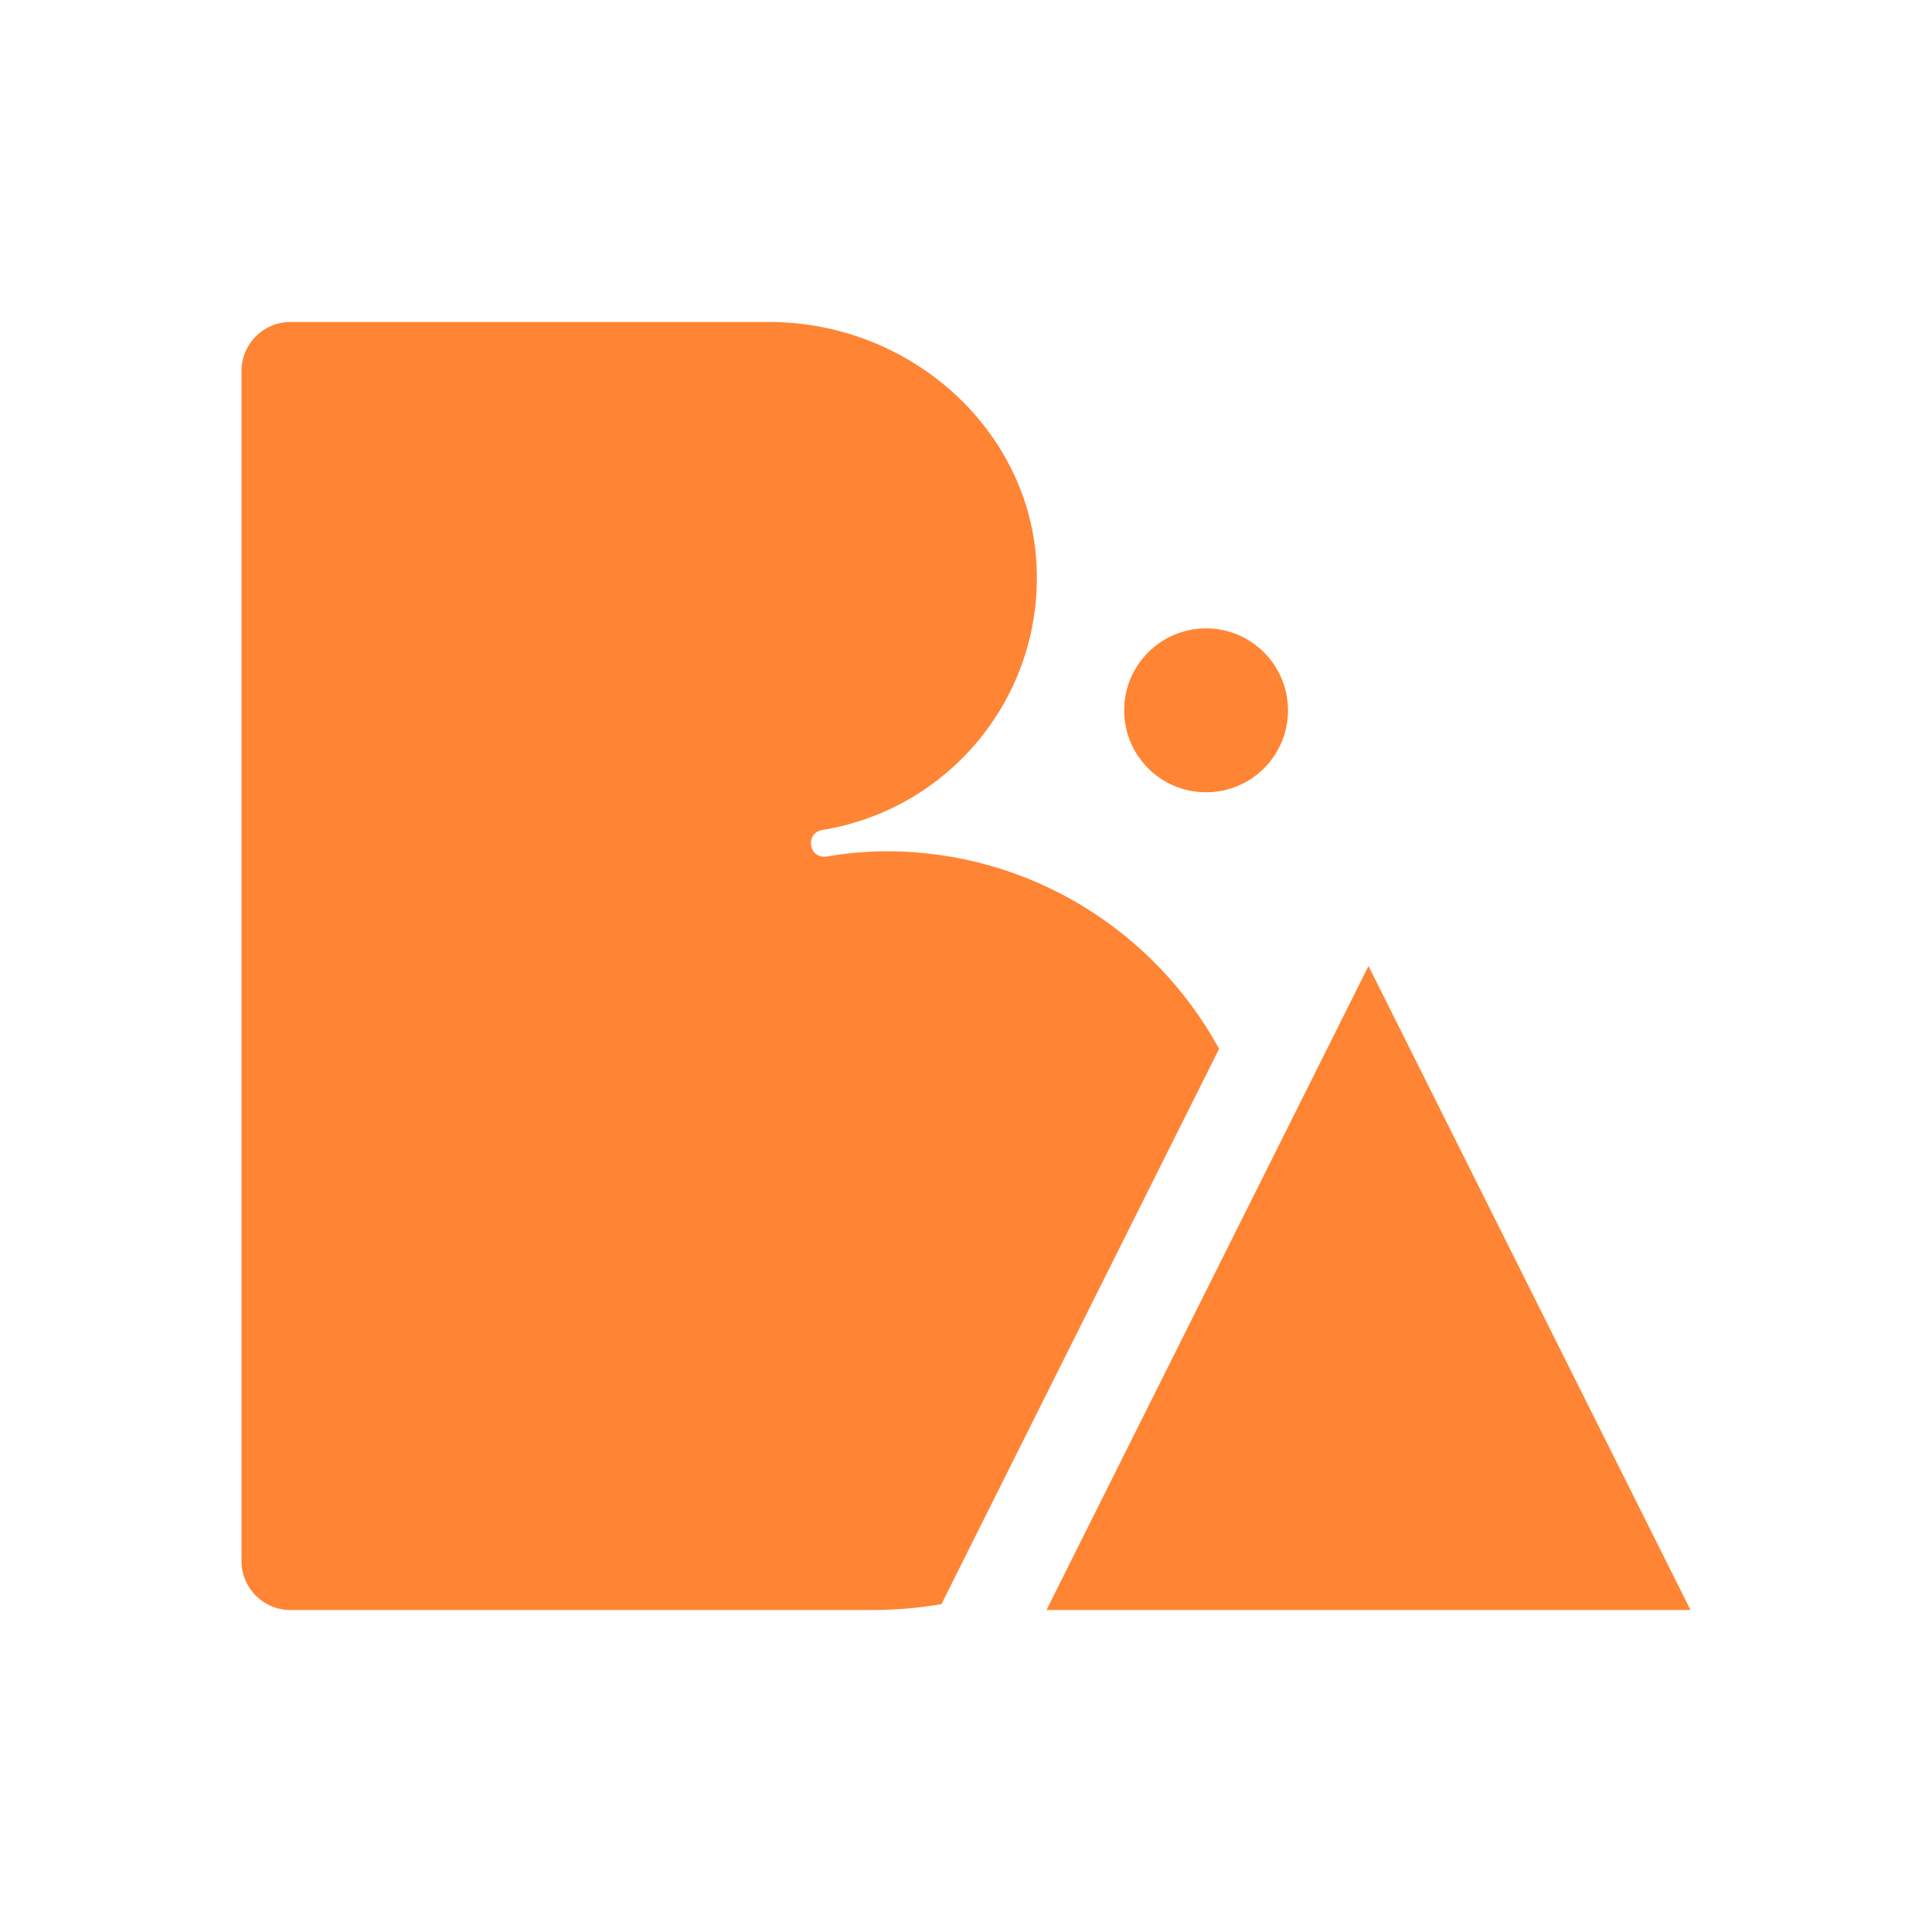 <svg width="24" height="24" viewBox="0 0 24 24" fill="none" xmlns="http://www.w3.org/2000/svg">
<path fill-rule="evenodd" clip-rule="evenodd" d="M10.261 10.641C10.532 10.597 10.774 10.575 11.01 10.575C12.799 10.575 14.346 11.57 15.144 13.029L11.695 19.927C11.417 19.975 11.133 20 10.843 20H3.607C3.272 20 3 19.728 3 19.392V4.608C3 4.272 3.272 4 3.607 4H9.555C11.312 4 12.803 5.342 12.877 7.035C12.949 8.658 11.792 10.058 10.209 10.311C10.127 10.324 10.069 10.397 10.074 10.48L10.075 10.491C10.08 10.586 10.167 10.656 10.261 10.641ZM13 20L13.332 19.335C13.332 19.335 13.332 19.335 13.332 19.335L15.676 14.648C15.676 14.648 15.676 14.648 15.676 14.648L17 12L21 20H13ZM14.982 9.842C14.42 9.842 13.965 9.387 13.965 8.824C13.965 8.262 14.42 7.806 14.982 7.806C15.544 7.806 16 8.262 16 8.824C16 9.387 15.544 9.842 14.982 9.842Z" fill="#FF8433"/>
</svg>
